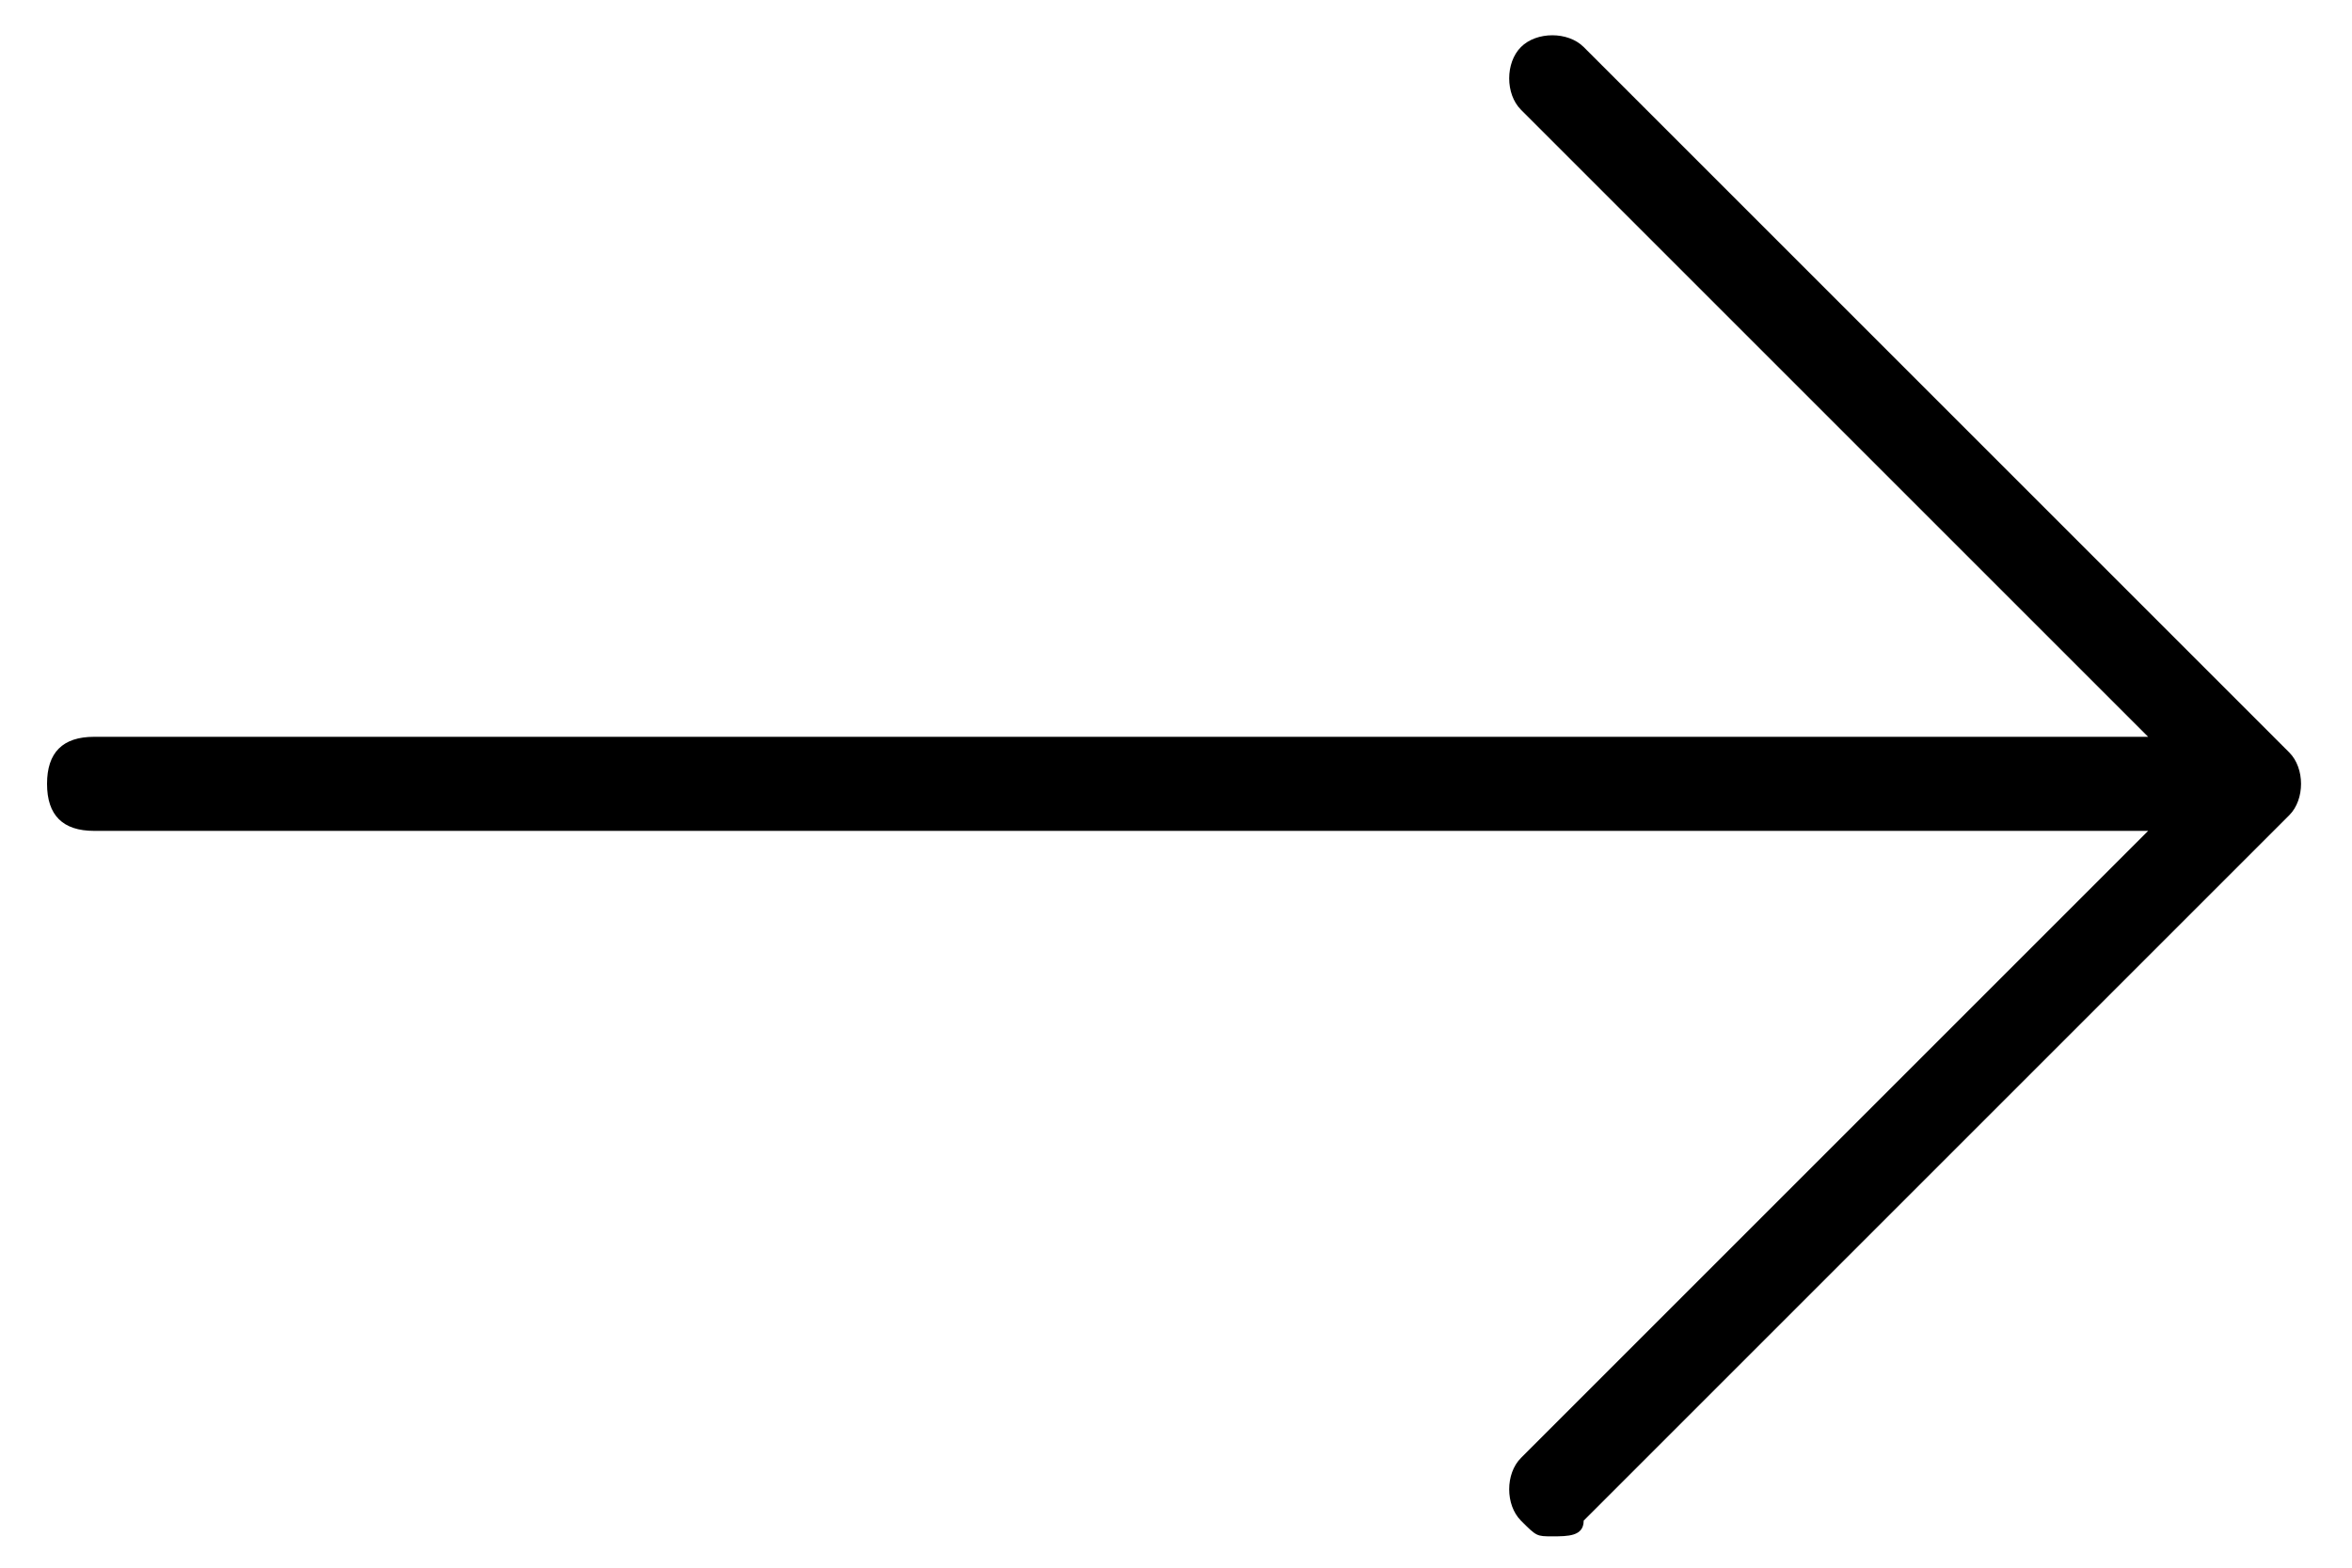 <?xml version="1.0" encoding="utf-8"?>
<!-- Generator: Adobe Illustrator 25.0.1, SVG Export Plug-In . SVG Version: 6.00 Build 0)  -->
<svg version="1.1" id="Layer_1" xmlns="http://www.w3.org/2000/svg" xmlns:xlink="http://www.w3.org/1999/xlink" x="0px" y="0px"
	 viewBox="0 0 15 10" style="enable-background:new 0 0 15 10;" xml:space="preserve">
<g>
	<g>
		<path d="M14.6,4.8l-4.5-4.5c-0.1-0.1-0.3-0.1-0.4,0c-0.1,0.1-0.1,0.3,0,0.4l4,4H0.6C0.4,4.7,0.3,4.8,0.3,5c0,0.2,0.1,0.3,0.3,0.3
			h13.1l-4,4c-0.1,0.1-0.1,0.3,0,0.4c0.1,0.1,0.1,0.1,0.2,0.1s0.2,0,0.2-0.1l4.5-4.5C14.7,5.1,14.7,4.9,14.6,4.8z"/>
	</g>
</g>
</svg>
